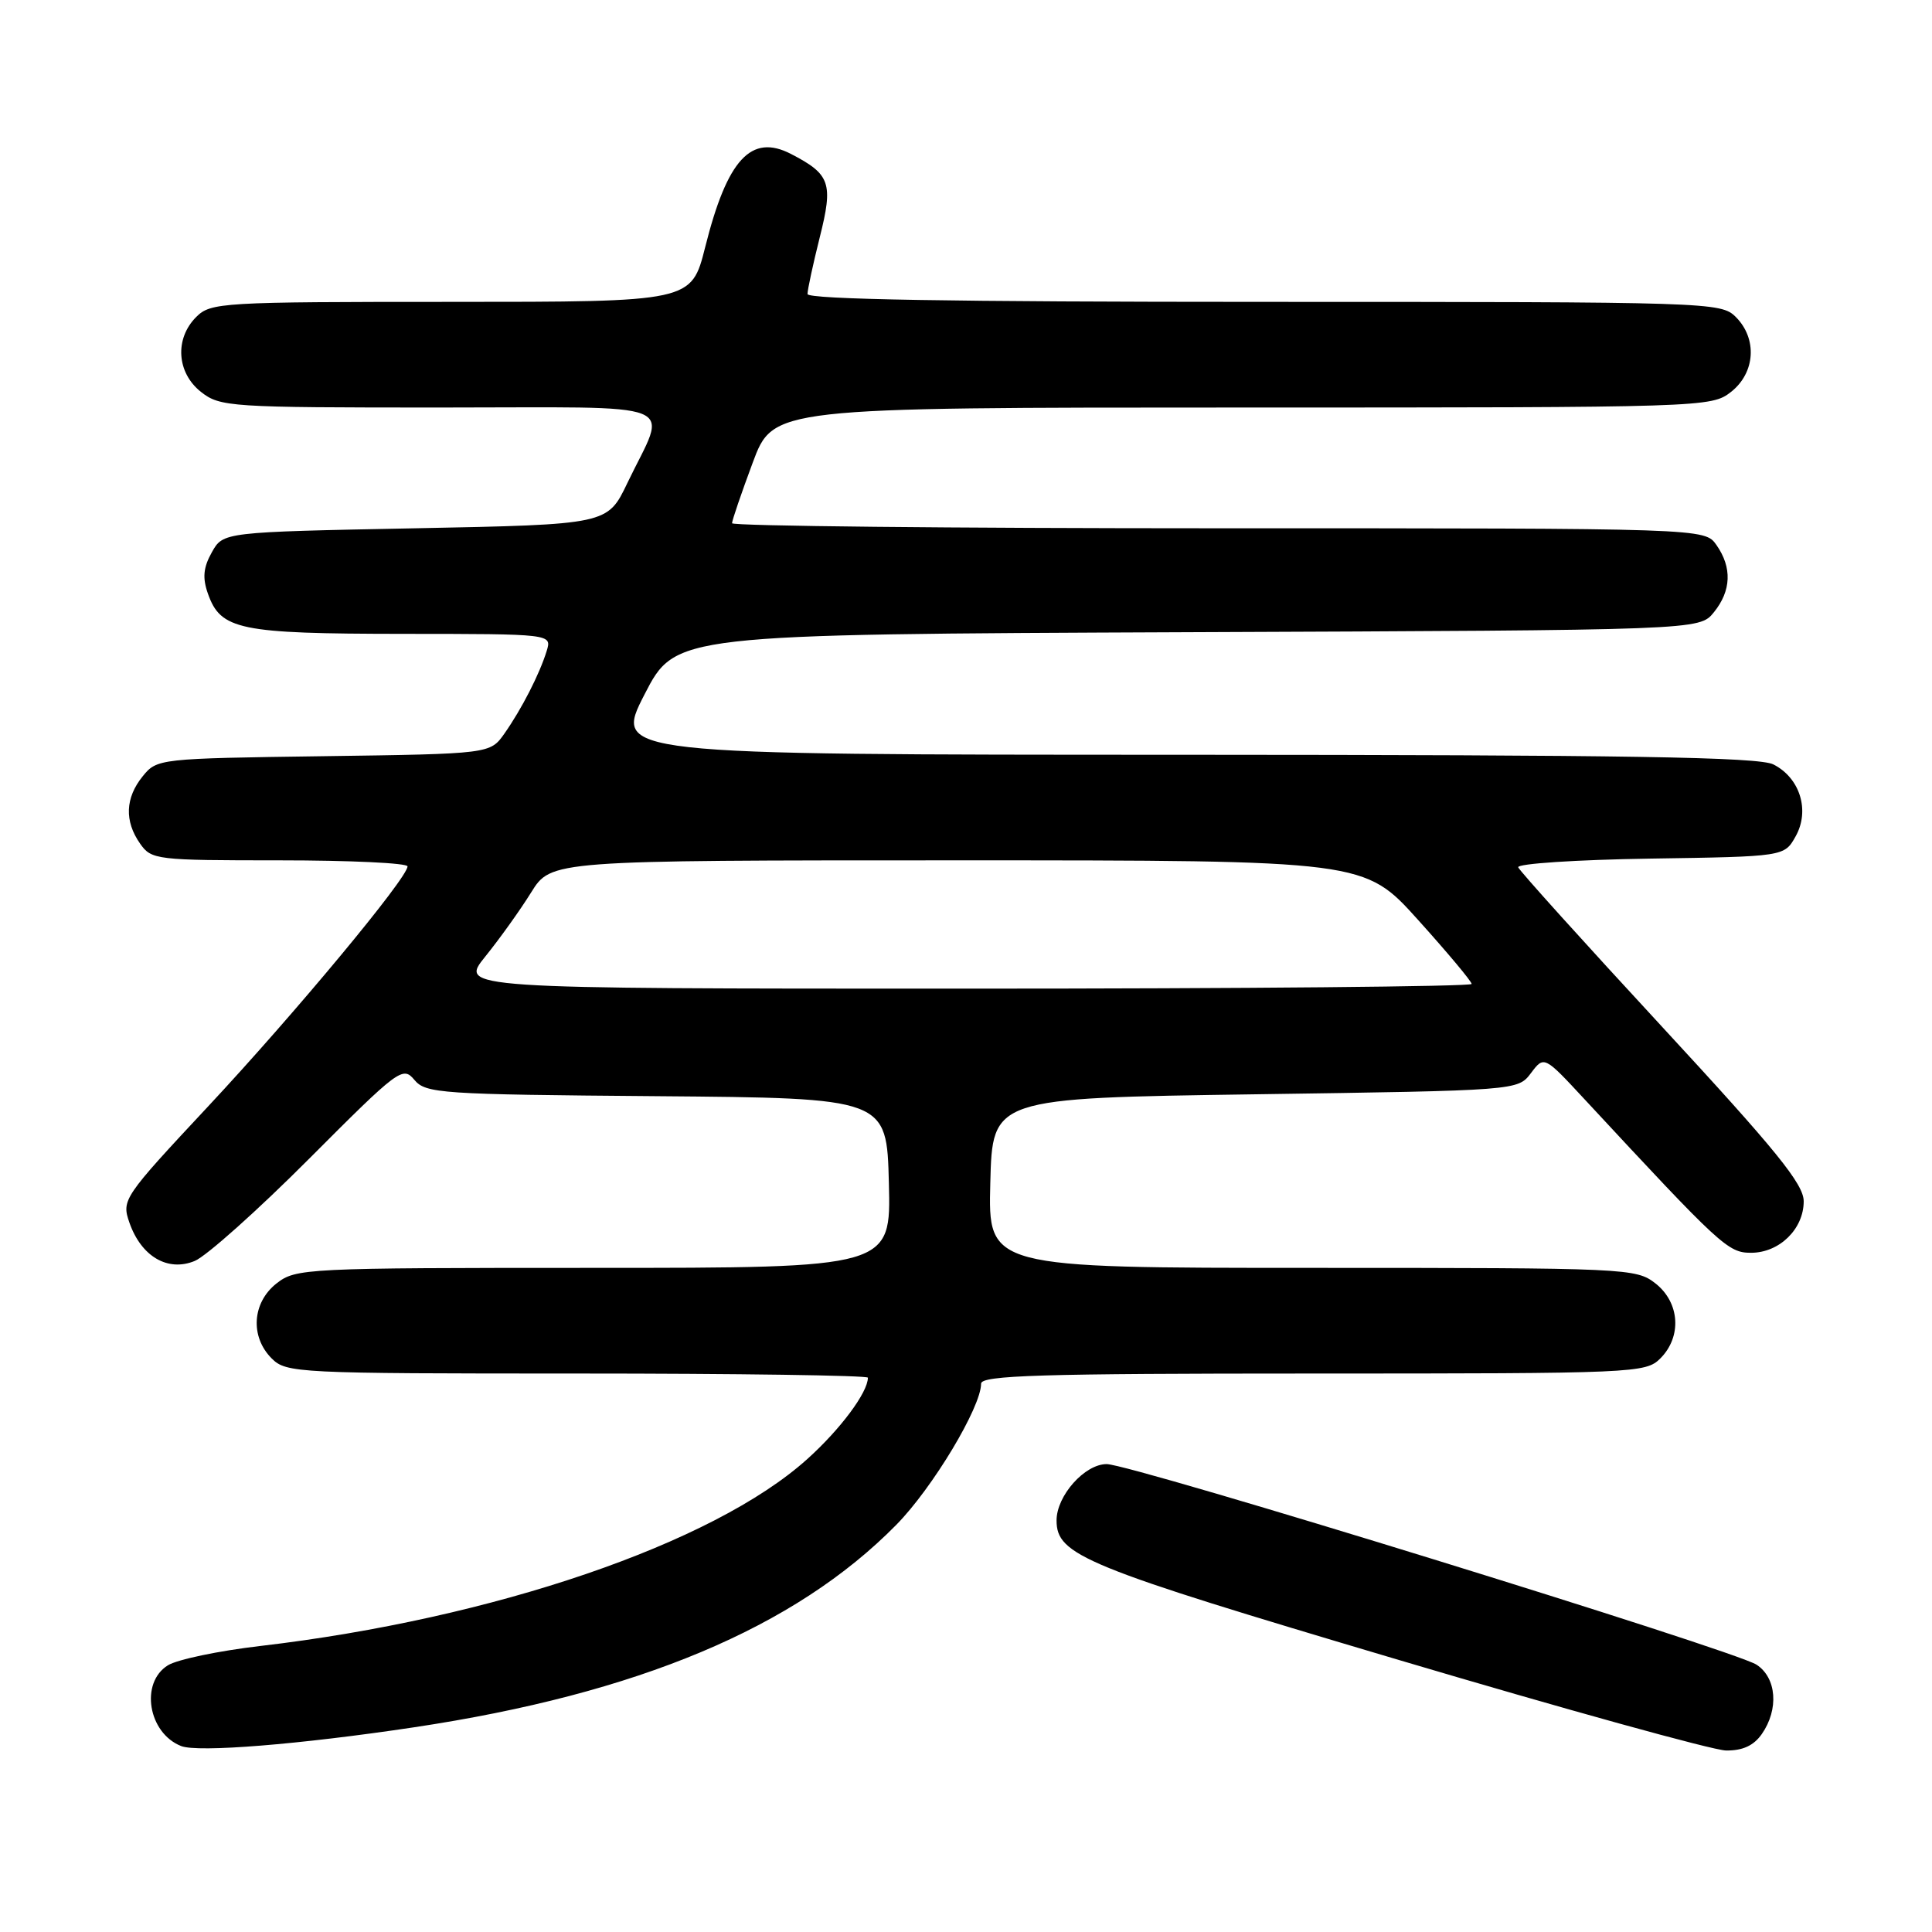 <?xml version="1.0" encoding="UTF-8" standalone="no"?>
<!DOCTYPE svg PUBLIC "-//W3C//DTD SVG 1.1//EN" "http://www.w3.org/Graphics/SVG/1.1/DTD/svg11.dtd" >
<svg xmlns="http://www.w3.org/2000/svg" xmlns:xlink="http://www.w3.org/1999/xlink" version="1.1" viewBox="0 0 256 256">
 <g >
 <path fill="currentColor"
d=" M 54.83 228.88 C 84.50 224.43 105.35 215.68 118.77 202.04 C 123.57 197.16 130.00 186.46 130.00 183.34 C 130.00 182.24 137.89 182.00 174.00 182.00 C 216.67 182.00 218.06 181.94 220.00 180.00 C 222.88 177.12 222.59 172.61 219.37 170.07 C 216.79 168.05 215.72 168.00 173.83 168.00 C 130.93 168.00 130.93 168.00 131.22 156.75 C 131.50 145.50 131.50 145.50 166.31 145.00 C 201.12 144.50 201.12 144.50 202.86 142.19 C 204.60 139.88 204.60 139.88 209.99 145.69 C 228.02 165.12 228.97 166.00 232.02 166.00 C 235.78 166.00 239.00 162.85 239.00 159.18 C 239.00 156.90 235.37 152.43 220.25 136.07 C 209.94 124.92 201.35 115.40 201.17 114.92 C 201.00 114.44 208.85 113.92 218.64 113.77 C 236.43 113.50 236.43 113.50 237.93 110.82 C 239.85 107.40 238.51 103.07 234.98 101.29 C 233.06 100.31 215.58 100.03 156.90 100.01 C 81.31 100.00 81.31 100.00 85.40 92.02 C 89.50 84.05 89.50 84.05 157.34 83.77 C 225.18 83.50 225.18 83.50 227.09 81.14 C 229.41 78.28 229.53 75.20 227.44 72.22 C 225.89 70.00 225.89 70.00 161.44 70.00 C 126.00 70.00 97.00 69.70 97.00 69.33 C 97.00 68.96 98.23 65.36 99.73 61.33 C 102.45 54.00 102.45 54.00 164.59 54.00 C 225.94 54.00 226.76 53.97 229.37 51.93 C 232.59 49.39 232.88 44.88 230.00 42.00 C 228.04 40.04 226.67 40.00 167.50 40.00 C 126.12 40.00 107.00 39.67 107.00 38.96 C 107.00 38.38 107.73 35.01 108.62 31.45 C 110.43 24.26 110.03 23.10 104.81 20.40 C 99.53 17.67 96.36 21.10 93.44 32.75 C 91.61 40.00 91.61 40.00 59.81 40.00 C 29.33 40.00 27.92 40.08 26.00 42.00 C 23.12 44.88 23.41 49.39 26.63 51.93 C 29.16 53.92 30.45 54.00 58.20 54.00 C 91.23 54.00 88.46 52.89 83.13 64.00 C 80.50 69.50 80.50 69.50 55.04 70.00 C 29.57 70.50 29.57 70.50 28.07 73.18 C 26.94 75.19 26.81 76.57 27.55 78.66 C 29.24 83.46 31.70 83.97 53.32 83.99 C 73.13 84.00 73.13 84.00 72.44 86.25 C 71.50 89.31 69.13 93.94 66.84 97.20 C 64.94 99.89 64.94 99.89 42.88 100.20 C 21.07 100.50 20.80 100.53 18.91 102.86 C 16.59 105.72 16.47 108.80 18.56 111.78 C 20.06 113.93 20.68 114.00 37.06 114.00 C 46.38 114.00 54.00 114.36 54.00 114.80 C 54.00 116.33 39.05 134.32 27.58 146.60 C 16.30 158.68 16.10 158.98 17.15 162.01 C 18.72 166.50 22.24 168.56 25.81 167.08 C 27.35 166.44 34.17 160.35 40.96 153.54 C 52.81 141.66 53.37 141.24 54.90 143.08 C 56.41 144.89 58.29 145.02 87.00 145.25 C 117.50 145.50 117.50 145.50 117.78 156.75 C 118.07 168.00 118.07 168.00 78.67 168.00 C 40.32 168.00 39.20 168.06 36.63 170.07 C 33.41 172.61 33.12 177.12 36.00 180.00 C 37.93 181.93 39.33 182.00 76.50 182.00 C 97.68 182.00 115.00 182.25 115.00 182.55 C 115.00 184.50 111.34 189.41 106.95 193.35 C 94.51 204.54 65.37 214.49 34.50 218.10 C 29.00 218.74 23.49 219.89 22.25 220.66 C 18.53 222.96 19.62 229.63 24.00 231.36 C 26.22 232.24 39.70 231.15 54.83 228.88 Z  M 233.44 229.78 C 235.73 226.51 235.42 222.32 232.75 220.58 C 229.81 218.67 149.90 194.00 146.64 194.00 C 143.73 194.00 140.00 198.19 140.00 201.46 C 140.00 206.09 143.55 207.54 185.00 219.85 C 207.28 226.47 226.94 231.91 228.69 231.95 C 230.90 231.98 232.37 231.31 233.44 229.78 Z  M 64.30 126.75 C 66.19 124.41 68.93 120.59 70.38 118.25 C 73.03 114.00 73.03 114.00 126.91 114.00 C 180.79 114.00 180.79 114.00 187.89 121.88 C 191.80 126.22 195.00 130.04 195.00 130.38 C 195.00 130.72 164.82 131.00 127.93 131.00 C 60.87 131.00 60.87 131.00 64.30 126.75 Z "/>
</g>
</svg>